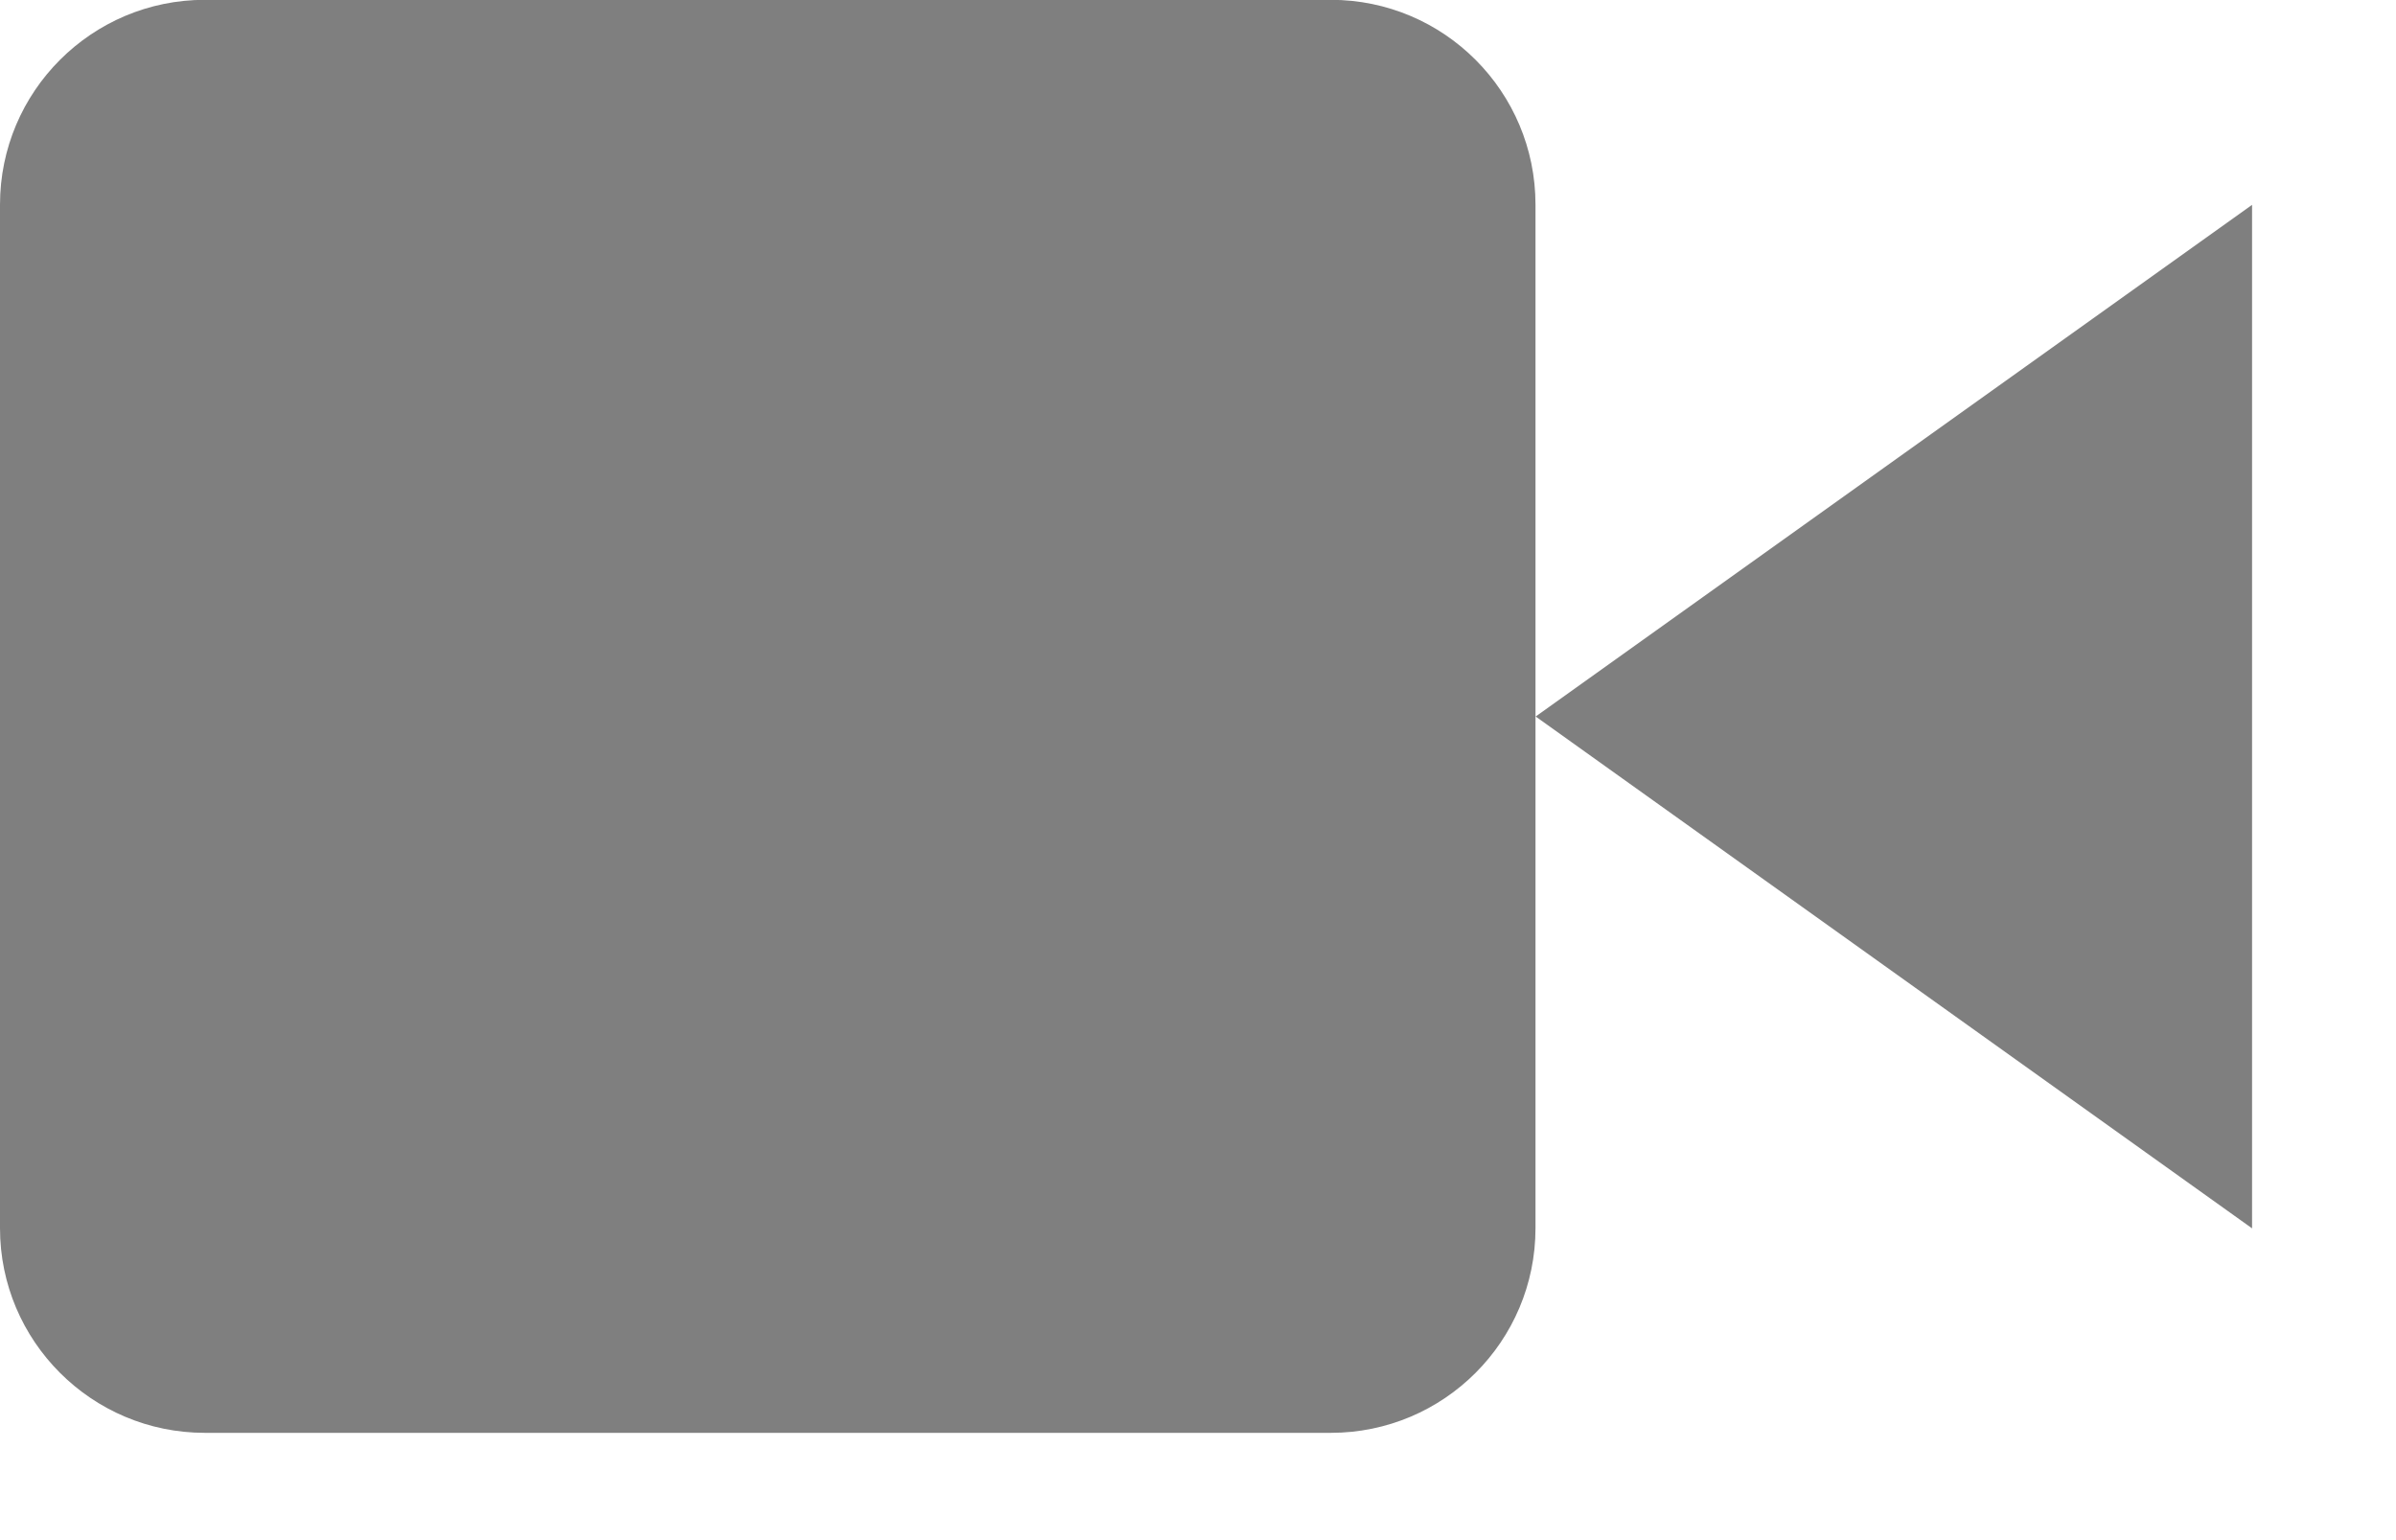 <svg width="14" height="9" viewBox="0 0 14 9" fill="none" xmlns="http://www.w3.org/2000/svg">
<g opacity="0.5">
<path d="M13.159 1.197L8.973 4.187L13.159 7.178V1.197Z" fill="black"/>
<path d="M7.776 -0.001H1.197C0.536 -0.001 0 0.535 0 1.196V7.177C0 7.837 0.536 8.373 1.197 8.373H7.776C8.437 8.373 8.972 7.837 8.972 7.177V1.196C8.972 0.535 8.437 -0.001 7.776 -0.001Z" fill="black"/>
</g>
</svg>
